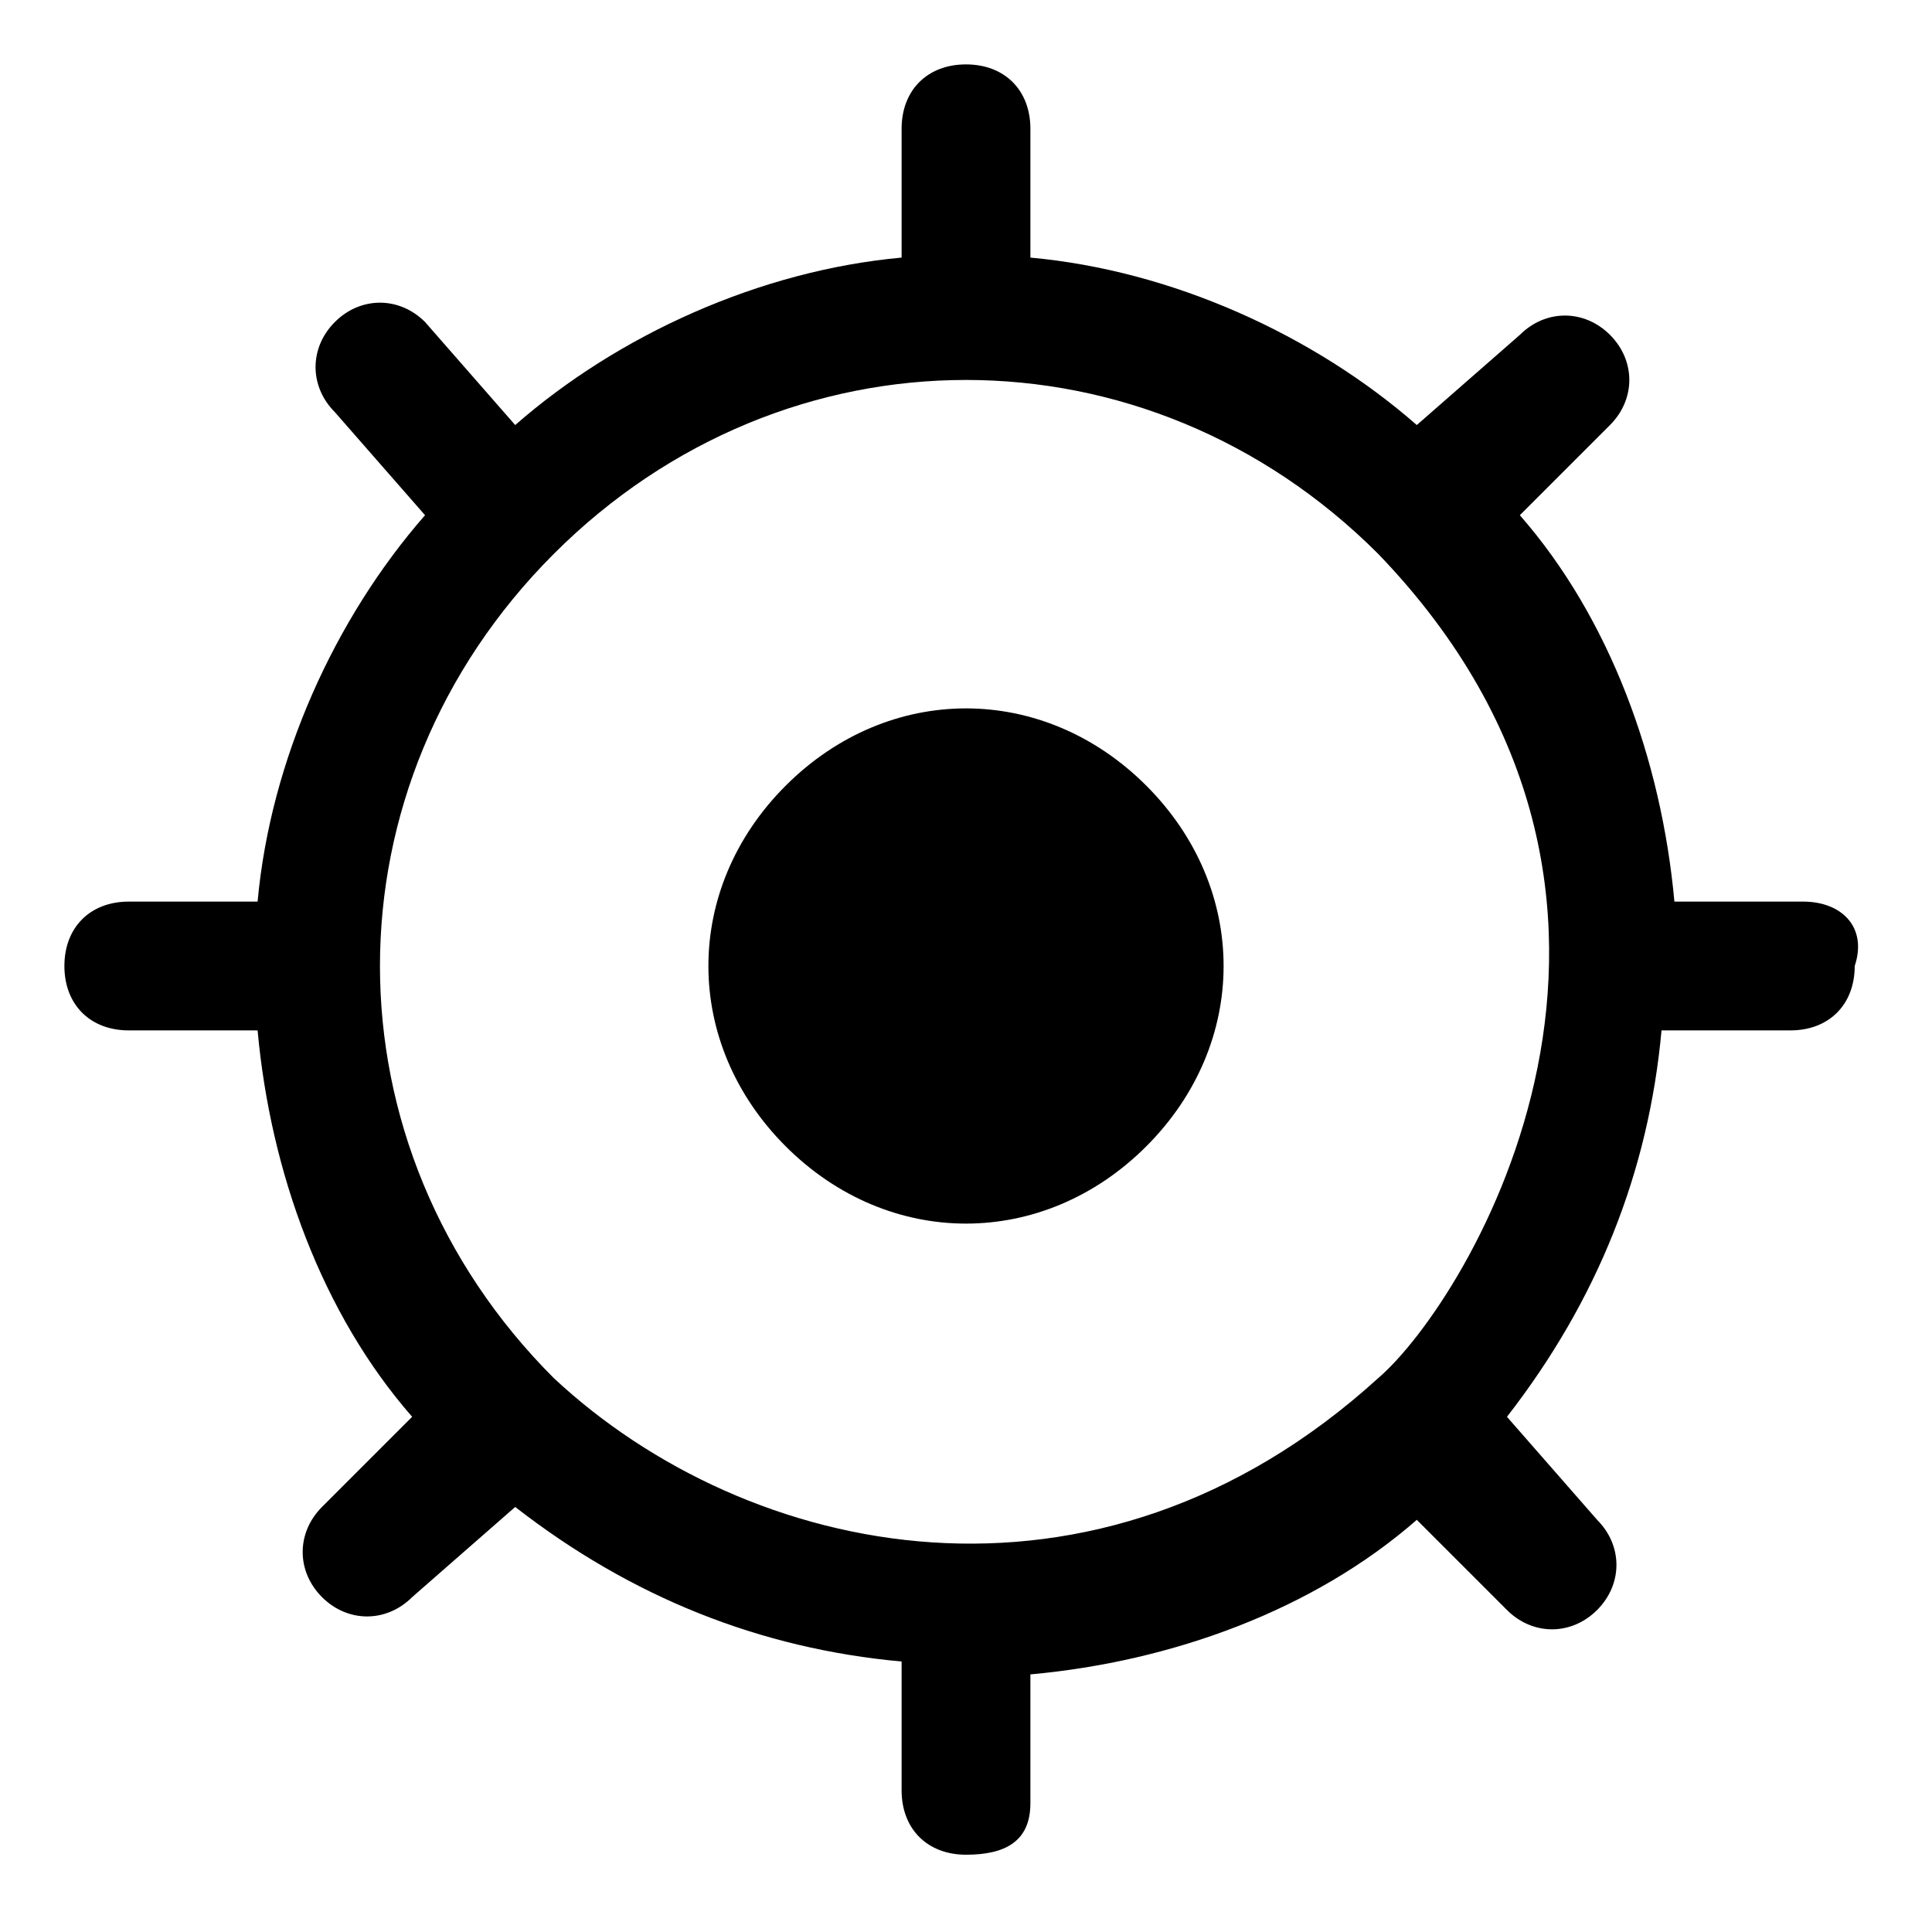 <?xml version="1.0" encoding="UTF-8"?>
<svg version="1.1" id="lighthouse-JP" xmlns="http://www.w3.org/2000/svg" width="15" height="15" viewBox="0 0 15 15">
  <path d="M14,7h-1c-0.1-1.1-0.5-2.2-1.2-3l0.7-0.7c0.2-0.2,0.2-0.5,0-0.7c-0.2-0.2-0.5-0.2-0.7,0l0,0L11,3.3C10.2,2.6,9.1,2.1,8,2V1&#xA;&#x9;c0-0.3-0.2-0.5-0.5-0.5S7,0.7,7,1v1C5.9,2.1,4.8,2.6,4,3.3L3.3,2.5c-0.2-0.2-0.5-0.2-0.7,0c-0.2,0.2-0.2,0.5,0,0.7L3.3,4&#xA;&#x9;C2.6,4.8,2.1,5.9,2,7H1C0.7,7,0.5,7.2,0.5,7.5S0.7,8,1,8h1c0.1,1.1,0.5,2.2,1.2,3l-0.7,0.7c-0.2,0.2-0.2,0.5,0,0.7&#xA;&#x9;c0.2,0.2,0.5,0.2,0.7,0l0,0L4,11.7c0.9,0.7,1.9,1.1,3,1.2v1c0,0.3,0.2,0.5,0.5,0.5S8,14.3,8,14v-1c1.1-0.1,2.2-0.5,3-1.2l0.7,0.7&#xA;&#x9;c0.2,0.2,0.5,0.2,0.7,0c0.2-0.2,0.2-0.5,0-0.7l0,0L11.7,11c0.7-0.9,1.1-1.9,1.2-3h1c0.3,0,0.5-0.2,0.5-0.5C14.5,7.2,14.3,7,14,7z&#xA;&#x9; M4.3,10.7c-1.8-1.8-1.8-4.6,0-6.4s4.6-1.8,6.4,0c2.6,2.7,0.7,5.8,0,6.4C8.5,12.7,5.8,12.1,4.3,10.7z M8.9,8.9c-0.8,0.8-2,0.8-2.8,0&#xA;&#x9;c-0.8-0.8-0.8-2,0-2.8s2-0.8,2.8,0S9.7,8.1,8.9,8.9z"/>
</svg>